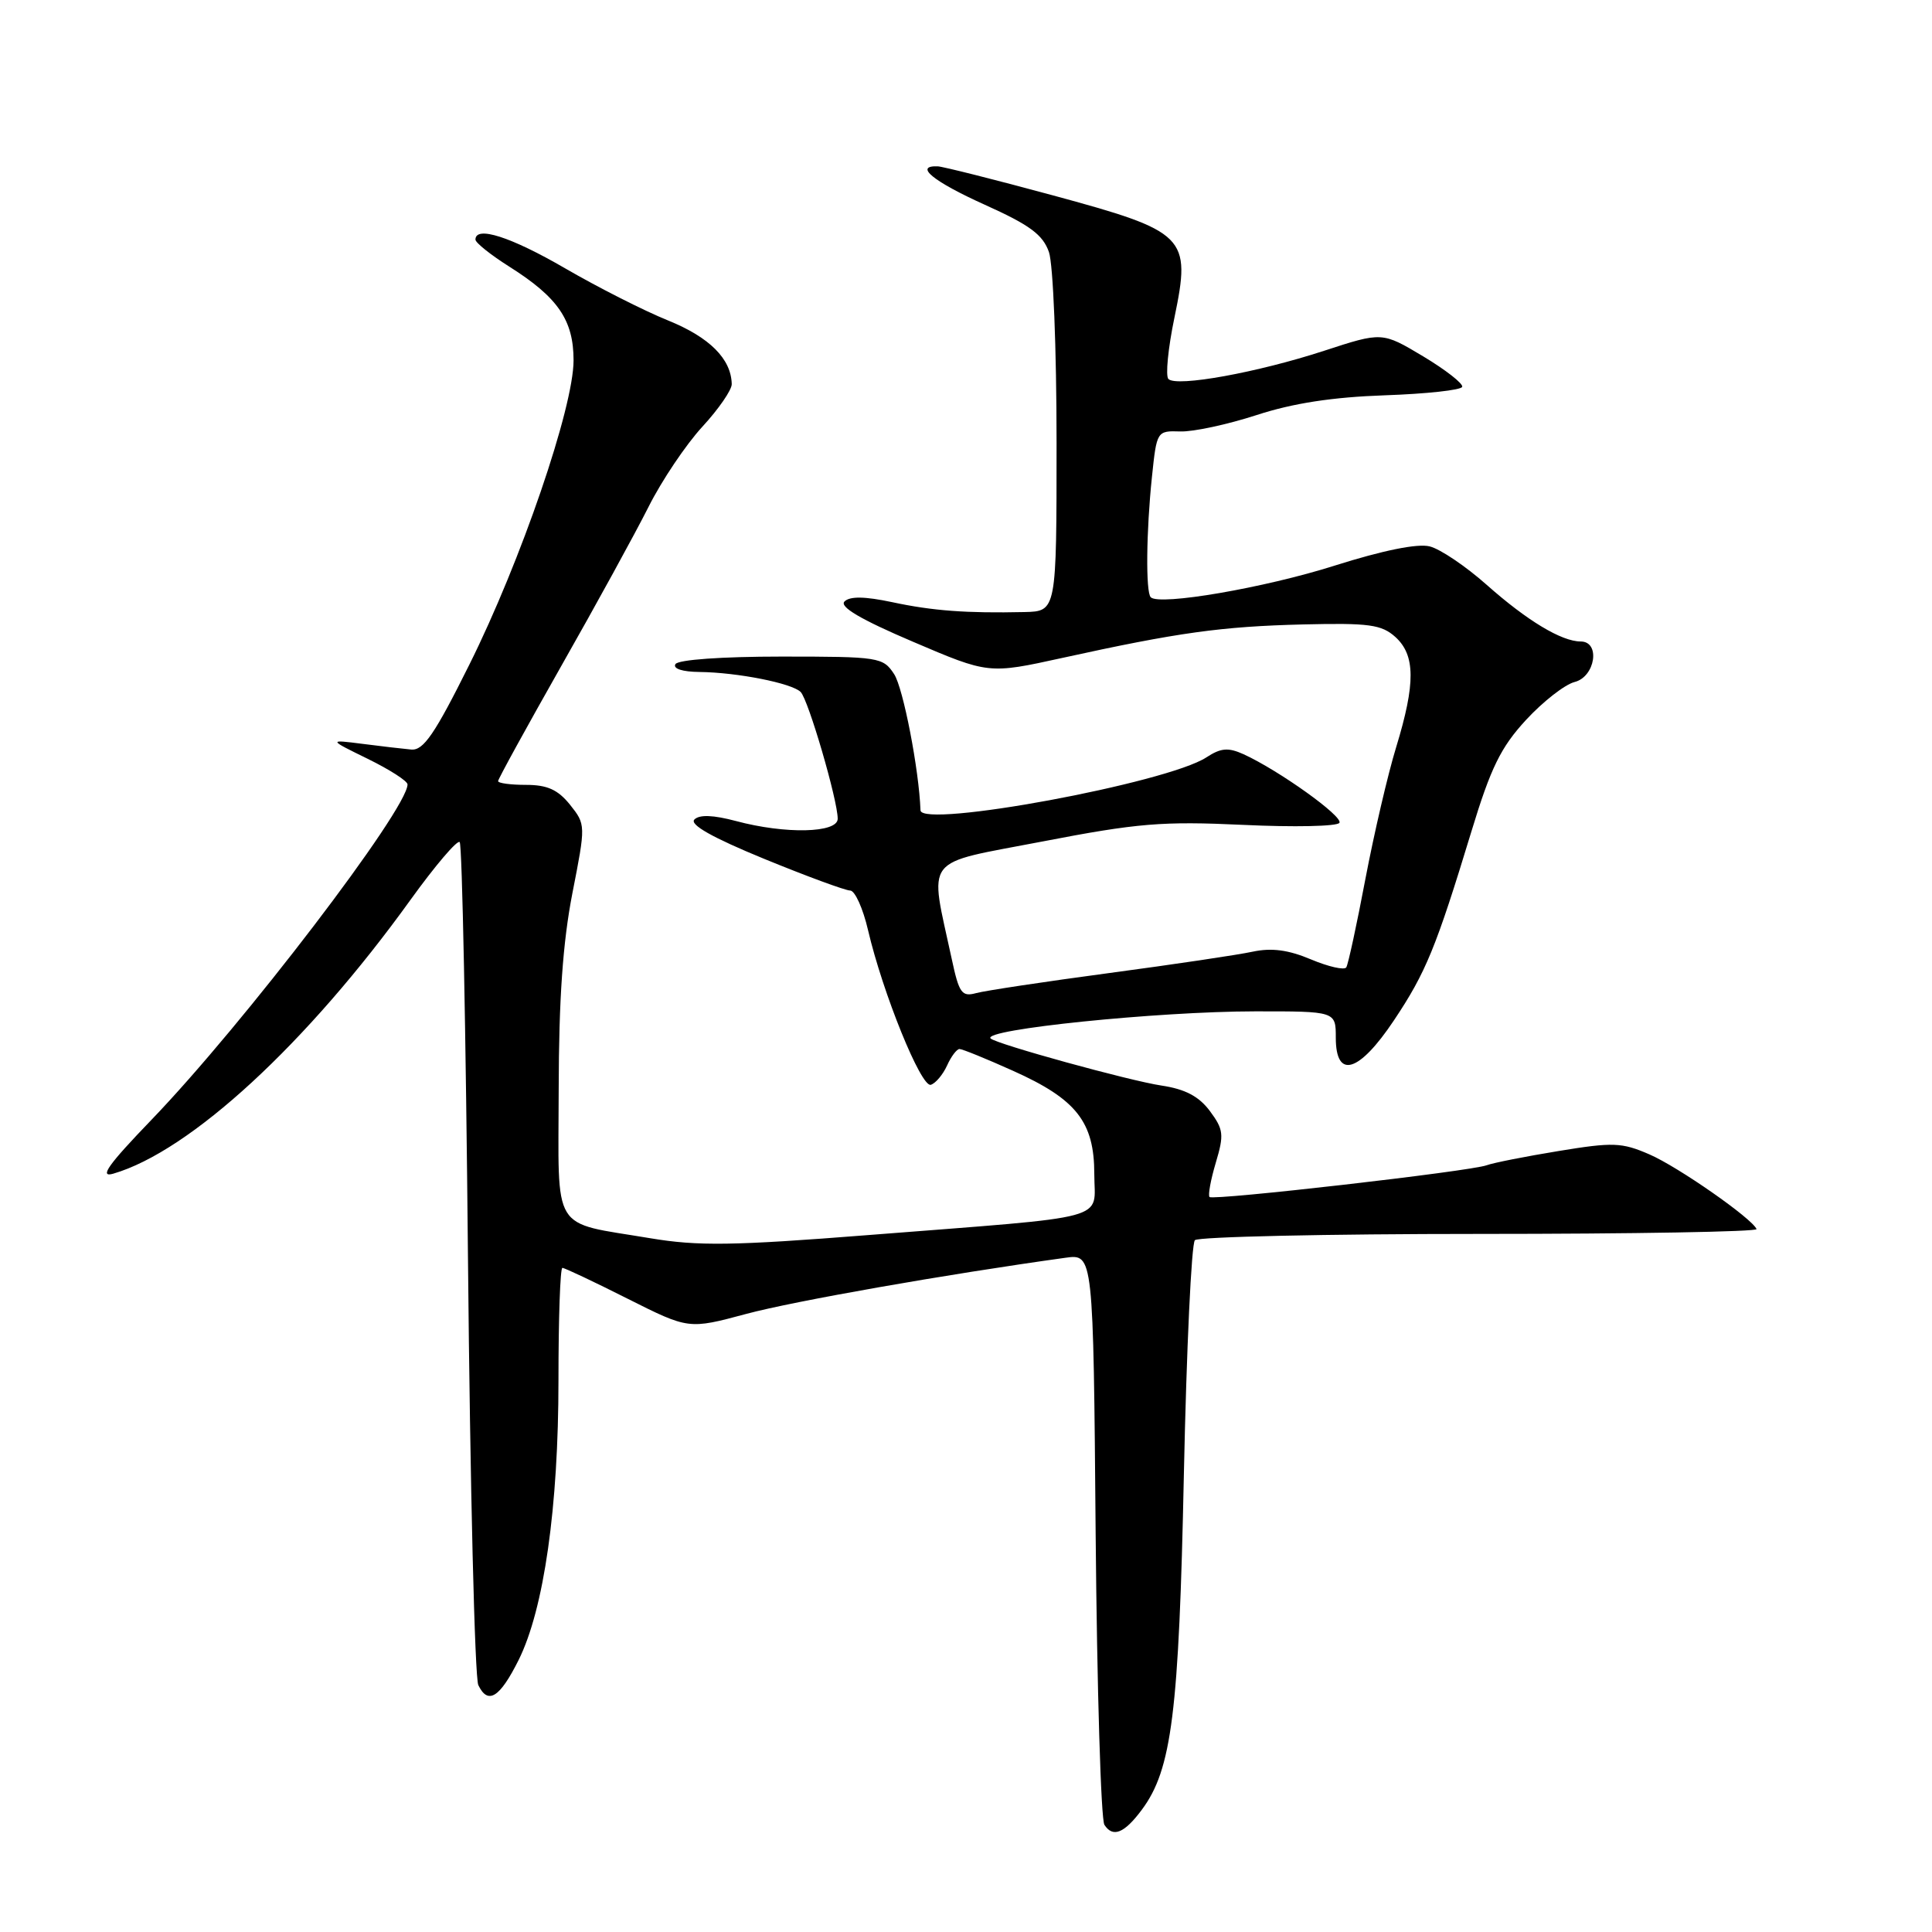 <?xml version="1.0" encoding="UTF-8" standalone="no"?>
<!DOCTYPE svg PUBLIC "-//W3C//DTD SVG 1.1//EN" "http://www.w3.org/Graphics/SVG/1.1/DTD/svg11.dtd" >
<svg xmlns="http://www.w3.org/2000/svg" xmlns:xlink="http://www.w3.org/1999/xlink" version="1.1" viewBox="0 0 256 256">
 <g >
 <path fill="currentColor"
d=" M 151.29 239.81 C 155.27 234.48 156.22 226.96 156.87 195.33 C 157.22 178.74 157.87 164.79 158.33 164.33 C 158.79 163.88 175.78 163.50 196.08 163.50 C 216.39 163.50 232.89 163.21 232.75 162.86 C 232.20 161.48 222.37 154.61 218.55 152.96 C 214.89 151.37 213.73 151.33 206.50 152.52 C 202.10 153.24 197.82 154.09 197.00 154.40 C 194.87 155.20 160.77 159.10 160.27 158.61 C 160.05 158.38 160.42 156.34 161.10 154.06 C 162.21 150.34 162.13 149.66 160.31 147.21 C 158.86 145.27 157.04 144.31 153.89 143.84 C 149.67 143.21 132.00 138.34 131.26 137.60 C 130.08 136.41 153.41 134.02 166.25 134.01 C 177.00 134.00 177.00 134.00 177.00 137.50 C 177.00 143.06 180.07 142.14 184.70 135.21 C 188.94 128.86 190.28 125.59 194.97 110.17 C 197.53 101.74 198.86 99.02 202.20 95.40 C 204.45 92.96 207.35 90.70 208.64 90.37 C 211.39 89.68 212.10 85.00 209.45 85.00 C 206.92 85.00 202.34 82.24 196.99 77.49 C 194.23 75.04 190.83 72.74 189.44 72.40 C 187.83 71.99 183.23 72.93 176.84 74.95 C 167.59 77.89 153.62 80.29 152.48 79.14 C 151.80 78.47 151.88 70.40 152.64 63.18 C 153.27 57.12 153.30 57.07 156.39 57.17 C 158.10 57.23 162.65 56.25 166.50 55.00 C 171.34 53.42 176.59 52.62 183.49 52.38 C 188.99 52.19 193.60 51.69 193.75 51.26 C 193.89 50.83 191.56 49.01 188.58 47.22 C 183.14 43.97 183.14 43.97 175.45 46.48 C 166.63 49.36 155.91 51.31 154.82 50.22 C 154.42 49.82 154.77 46.15 155.62 42.08 C 157.85 31.31 157.24 30.70 139.45 25.87 C 131.78 23.79 124.94 22.07 124.25 22.04 C 121.06 21.93 123.66 24.05 130.49 27.13 C 136.45 29.81 138.18 31.09 138.99 33.40 C 139.55 35.02 140.00 46.16 140.00 58.65 C 140.00 81.00 140.00 81.00 135.75 81.10 C 128.09 81.27 123.58 80.94 118.22 79.79 C 114.59 79.02 112.61 78.99 111.90 79.70 C 111.20 80.40 114.04 82.08 120.94 85.02 C 131.00 89.32 131.00 89.32 140.75 87.18 C 156.13 83.80 161.86 83.01 172.67 82.74 C 181.42 82.53 183.06 82.76 184.89 84.40 C 187.55 86.81 187.58 90.56 185.00 99.00 C 183.90 102.58 182.07 110.44 180.92 116.48 C 179.78 122.51 178.64 127.78 178.39 128.18 C 178.14 128.58 176.04 128.10 173.72 127.13 C 170.72 125.86 168.49 125.57 166.00 126.10 C 164.07 126.52 155.53 127.79 147.00 128.93 C 138.47 130.07 130.53 131.27 129.35 131.59 C 127.45 132.11 127.08 131.61 126.12 127.11 C 123.13 113.19 122.05 114.60 138.14 111.50 C 150.73 109.07 154.01 108.80 164.73 109.30 C 171.46 109.62 177.19 109.50 177.48 109.03 C 178.00 108.19 169.48 102.09 164.78 99.94 C 162.74 99.02 161.78 99.10 159.86 100.35 C 154.67 103.76 122.06 109.79 121.97 107.37 C 121.78 102.00 119.68 91.17 118.48 89.33 C 117.01 87.08 116.49 87.00 103.54 87.00 C 95.67 87.00 89.86 87.41 89.50 88.00 C 89.13 88.60 90.42 89.02 92.69 89.04 C 97.72 89.10 104.93 90.53 106.09 91.69 C 107.11 92.71 111.00 106.03 111.00 108.49 C 111.00 110.39 104.07 110.55 97.52 108.79 C 94.50 107.99 92.68 107.92 92.01 108.59 C 91.34 109.26 94.40 110.99 101.25 113.80 C 106.89 116.11 112.02 118.00 112.65 118.00 C 113.28 118.00 114.35 120.36 115.02 123.25 C 116.97 131.60 122.06 144.14 123.34 143.74 C 123.98 143.54 124.94 142.39 125.49 141.19 C 126.03 139.98 126.78 139.00 127.14 139.00 C 127.51 139.00 130.71 140.30 134.24 141.89 C 142.63 145.65 145.00 148.66 145.00 155.57 C 145.00 161.85 147.84 161.08 115.09 163.65 C 97.08 165.07 92.48 165.13 86.15 164.07 C 72.88 161.84 74.00 163.66 74.03 144.27 C 74.05 132.37 74.58 124.86 75.84 118.38 C 77.62 109.31 77.62 109.26 75.53 106.63 C 73.93 104.64 72.52 104.00 69.71 104.00 C 67.67 104.00 66.00 103.78 66.00 103.50 C 66.00 103.23 69.77 96.37 74.37 88.25 C 78.98 80.14 84.18 70.65 85.93 67.17 C 87.68 63.68 90.89 58.91 93.06 56.55 C 95.23 54.20 96.98 51.65 96.96 50.89 C 96.88 47.55 94.03 44.70 88.54 42.47 C 85.34 41.18 79.20 38.06 74.89 35.56 C 67.69 31.38 63.00 29.87 63.00 31.75 C 63.00 32.16 65.03 33.78 67.50 35.34 C 73.94 39.41 76.00 42.42 76.00 47.75 C 76.00 54.00 69.02 74.37 62.18 88.09 C 57.61 97.27 56.11 99.46 54.50 99.32 C 53.40 99.22 50.48 98.88 48.00 98.56 C 43.50 97.99 43.50 97.99 48.75 100.56 C 51.64 101.98 54.00 103.49 54.00 103.94 C 54.00 107.23 32.23 135.75 20.08 148.37 C 14.33 154.34 13.10 156.07 15.00 155.52 C 25.19 152.56 40.68 138.29 54.41 119.21 C 57.67 114.69 60.59 111.26 60.91 111.58 C 61.24 111.90 61.73 136.76 62.01 166.83 C 62.29 196.90 62.91 222.31 63.38 223.29 C 64.66 225.94 66.23 224.95 68.72 219.96 C 72.08 213.20 74.00 199.71 74.00 182.87 C 74.00 174.69 74.23 168.00 74.52 168.00 C 74.81 168.00 78.69 169.83 83.15 172.08 C 91.25 176.15 91.25 176.15 98.88 174.10 C 105.21 172.40 125.32 168.86 141.18 166.66 C 144.87 166.15 144.87 166.15 145.18 203.32 C 145.36 223.77 145.88 241.09 146.34 241.80 C 147.46 243.53 148.97 242.93 151.29 239.81 Z "/>
</g>
</svg>